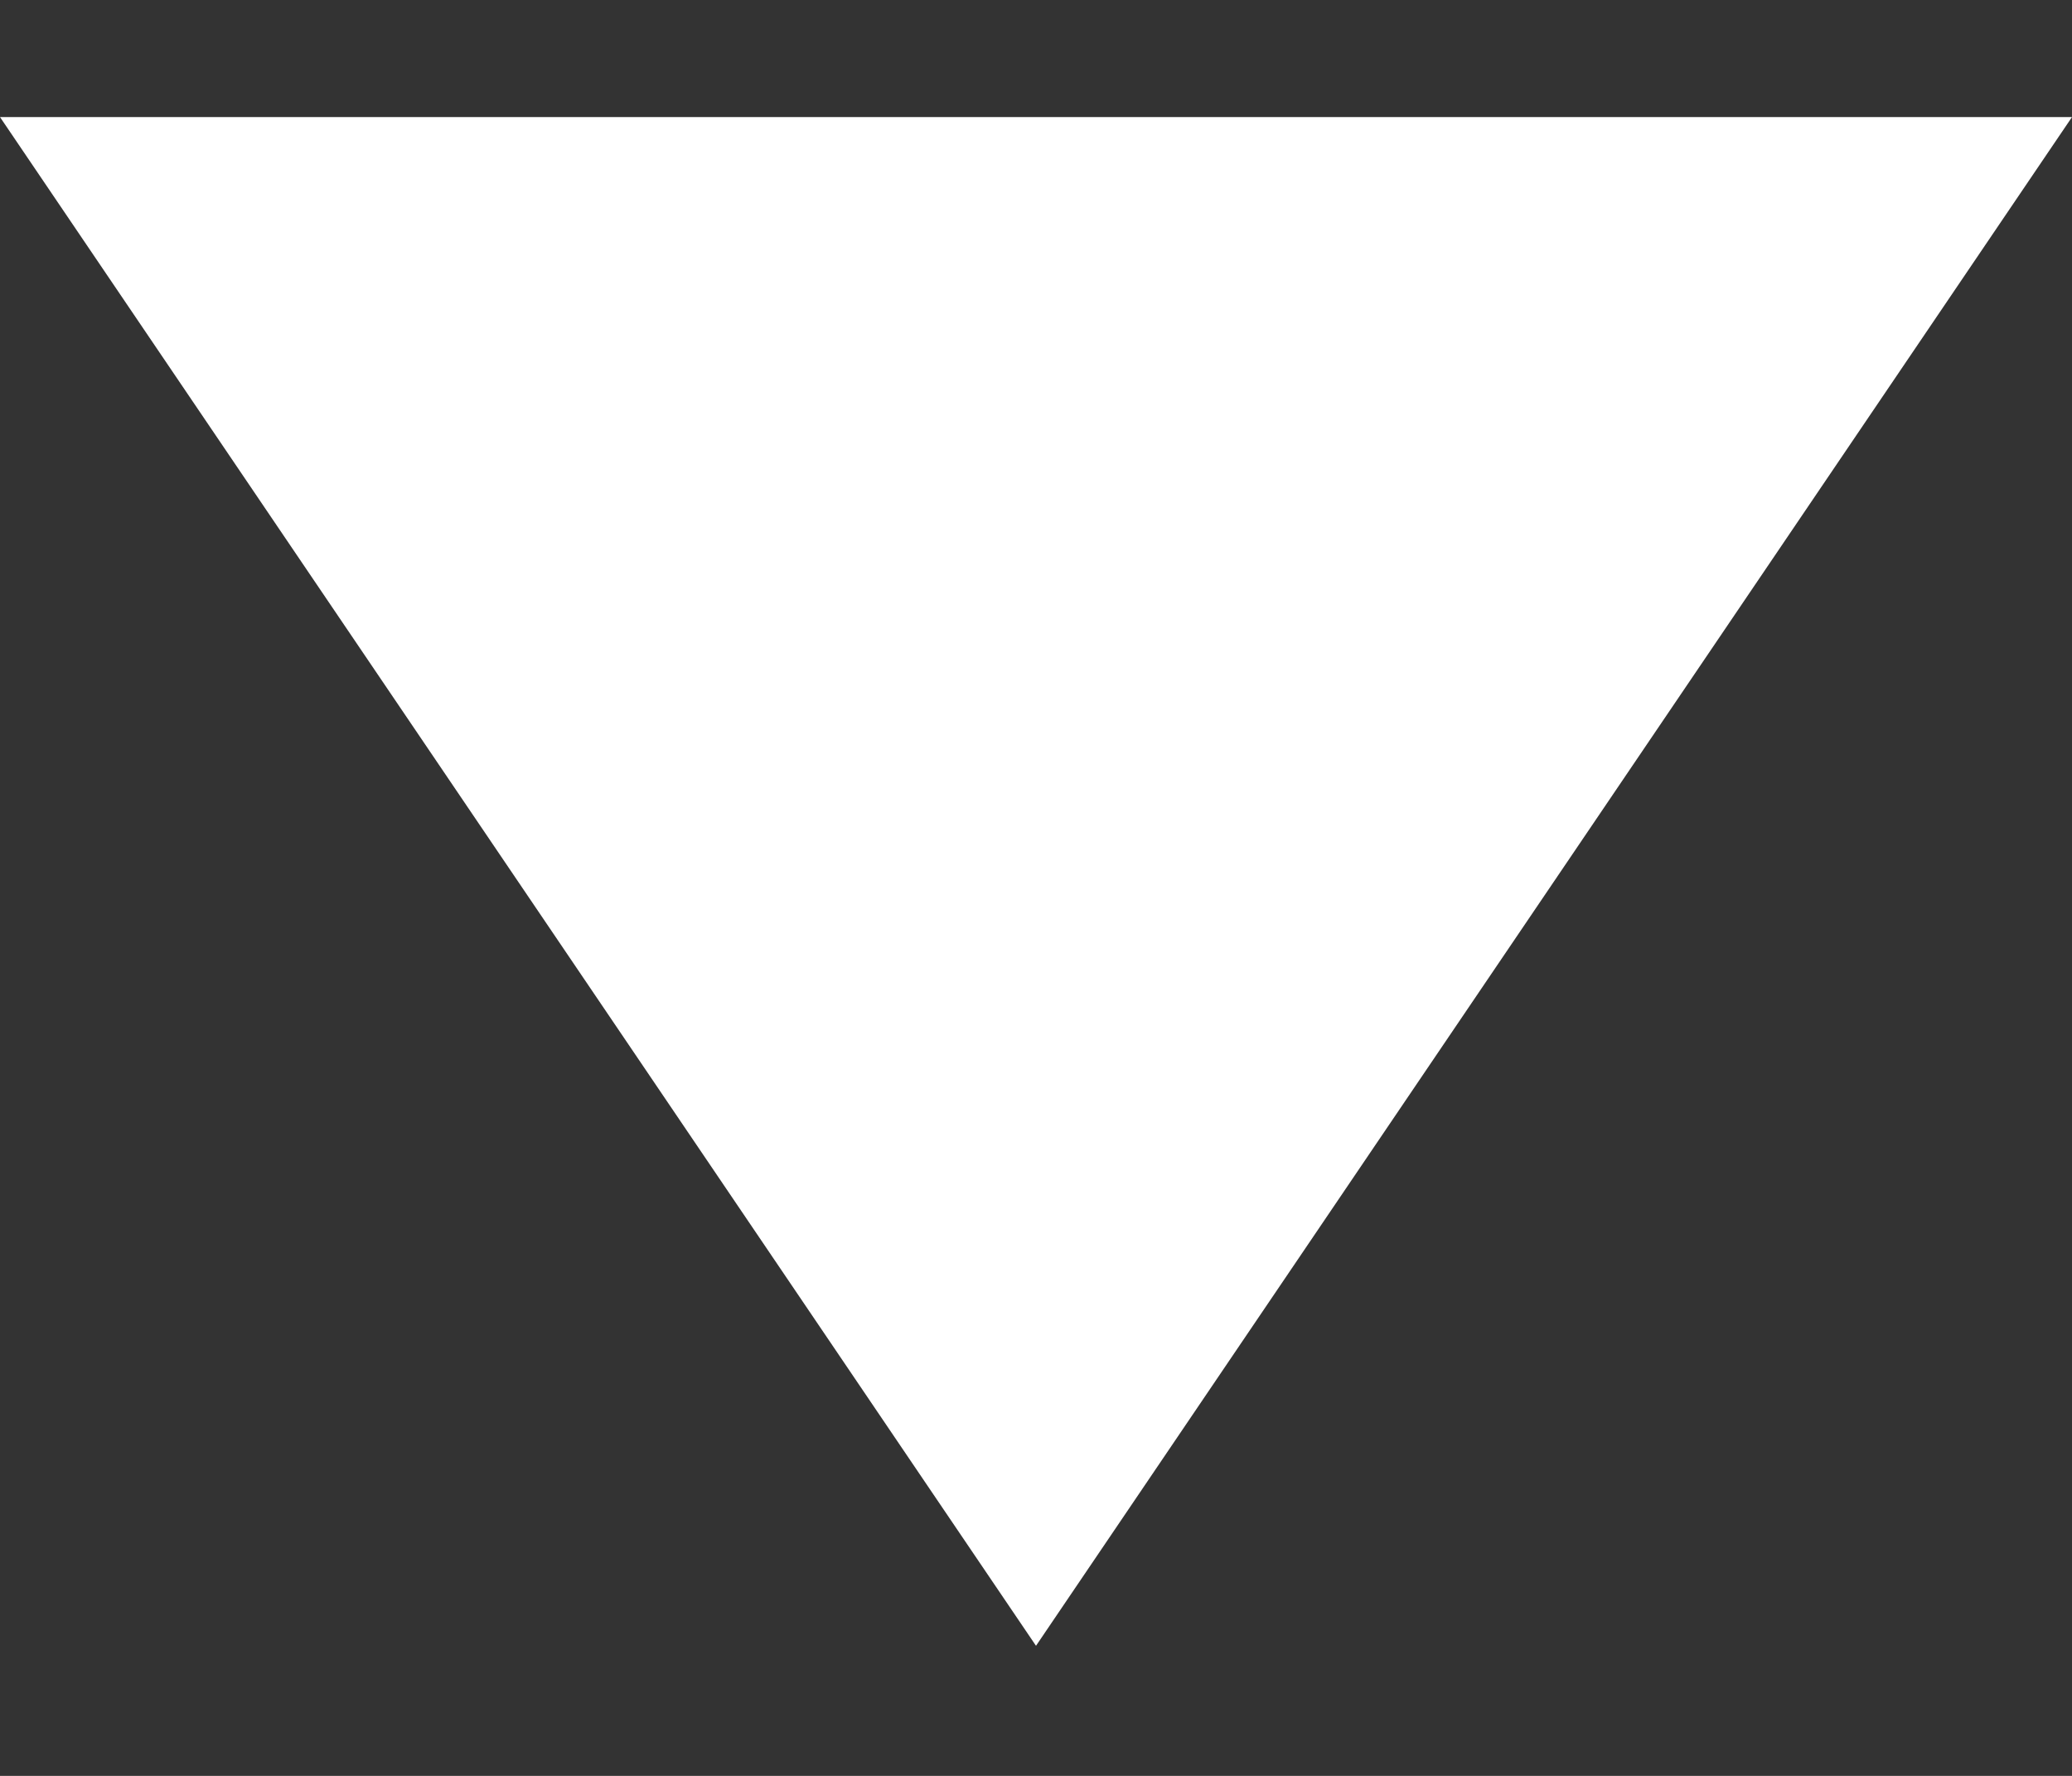 <?xml version="1.0" encoding="UTF-8"?>
<svg width="14px" height="12px" viewBox="0 0 14 12" version="1.1" xmlns="http://www.w3.org/2000/svg" xmlns:xlink="http://www.w3.org/1999/xlink">
    <rect x="0" y="0" width="14" height="12" fill="#333333" stroke="none"/>
    <!-- Generator: sketchtool 52.6 (67491) - http://www.bohemiancoding.com/sketch -->
    <title>170FF660-5522-4D3C-986B-6F76D9E6380D</title>
    <desc>Created with sketchtool.</desc>
    <g id="Small-Tertiary" stroke="none" stroke-width="1" fill="none" fill-rule="evenodd">
        <g id="Secondary-banner-/-Small" transform="translate(-232, -95)" fill="#FFFFFF">
            <g id="small-/-banner-/-tertiary" transform="translate(0, 71)">
                <g id="xlarge-/-Banner-/-subnavigation-bottom">
                    <polygon id="icon-/-dropdown-/-filled-white" points="232 24.791 239 35.121 246 24.791"></polygon>
                </g>
            </g>
        </g>
    </g>
</svg>